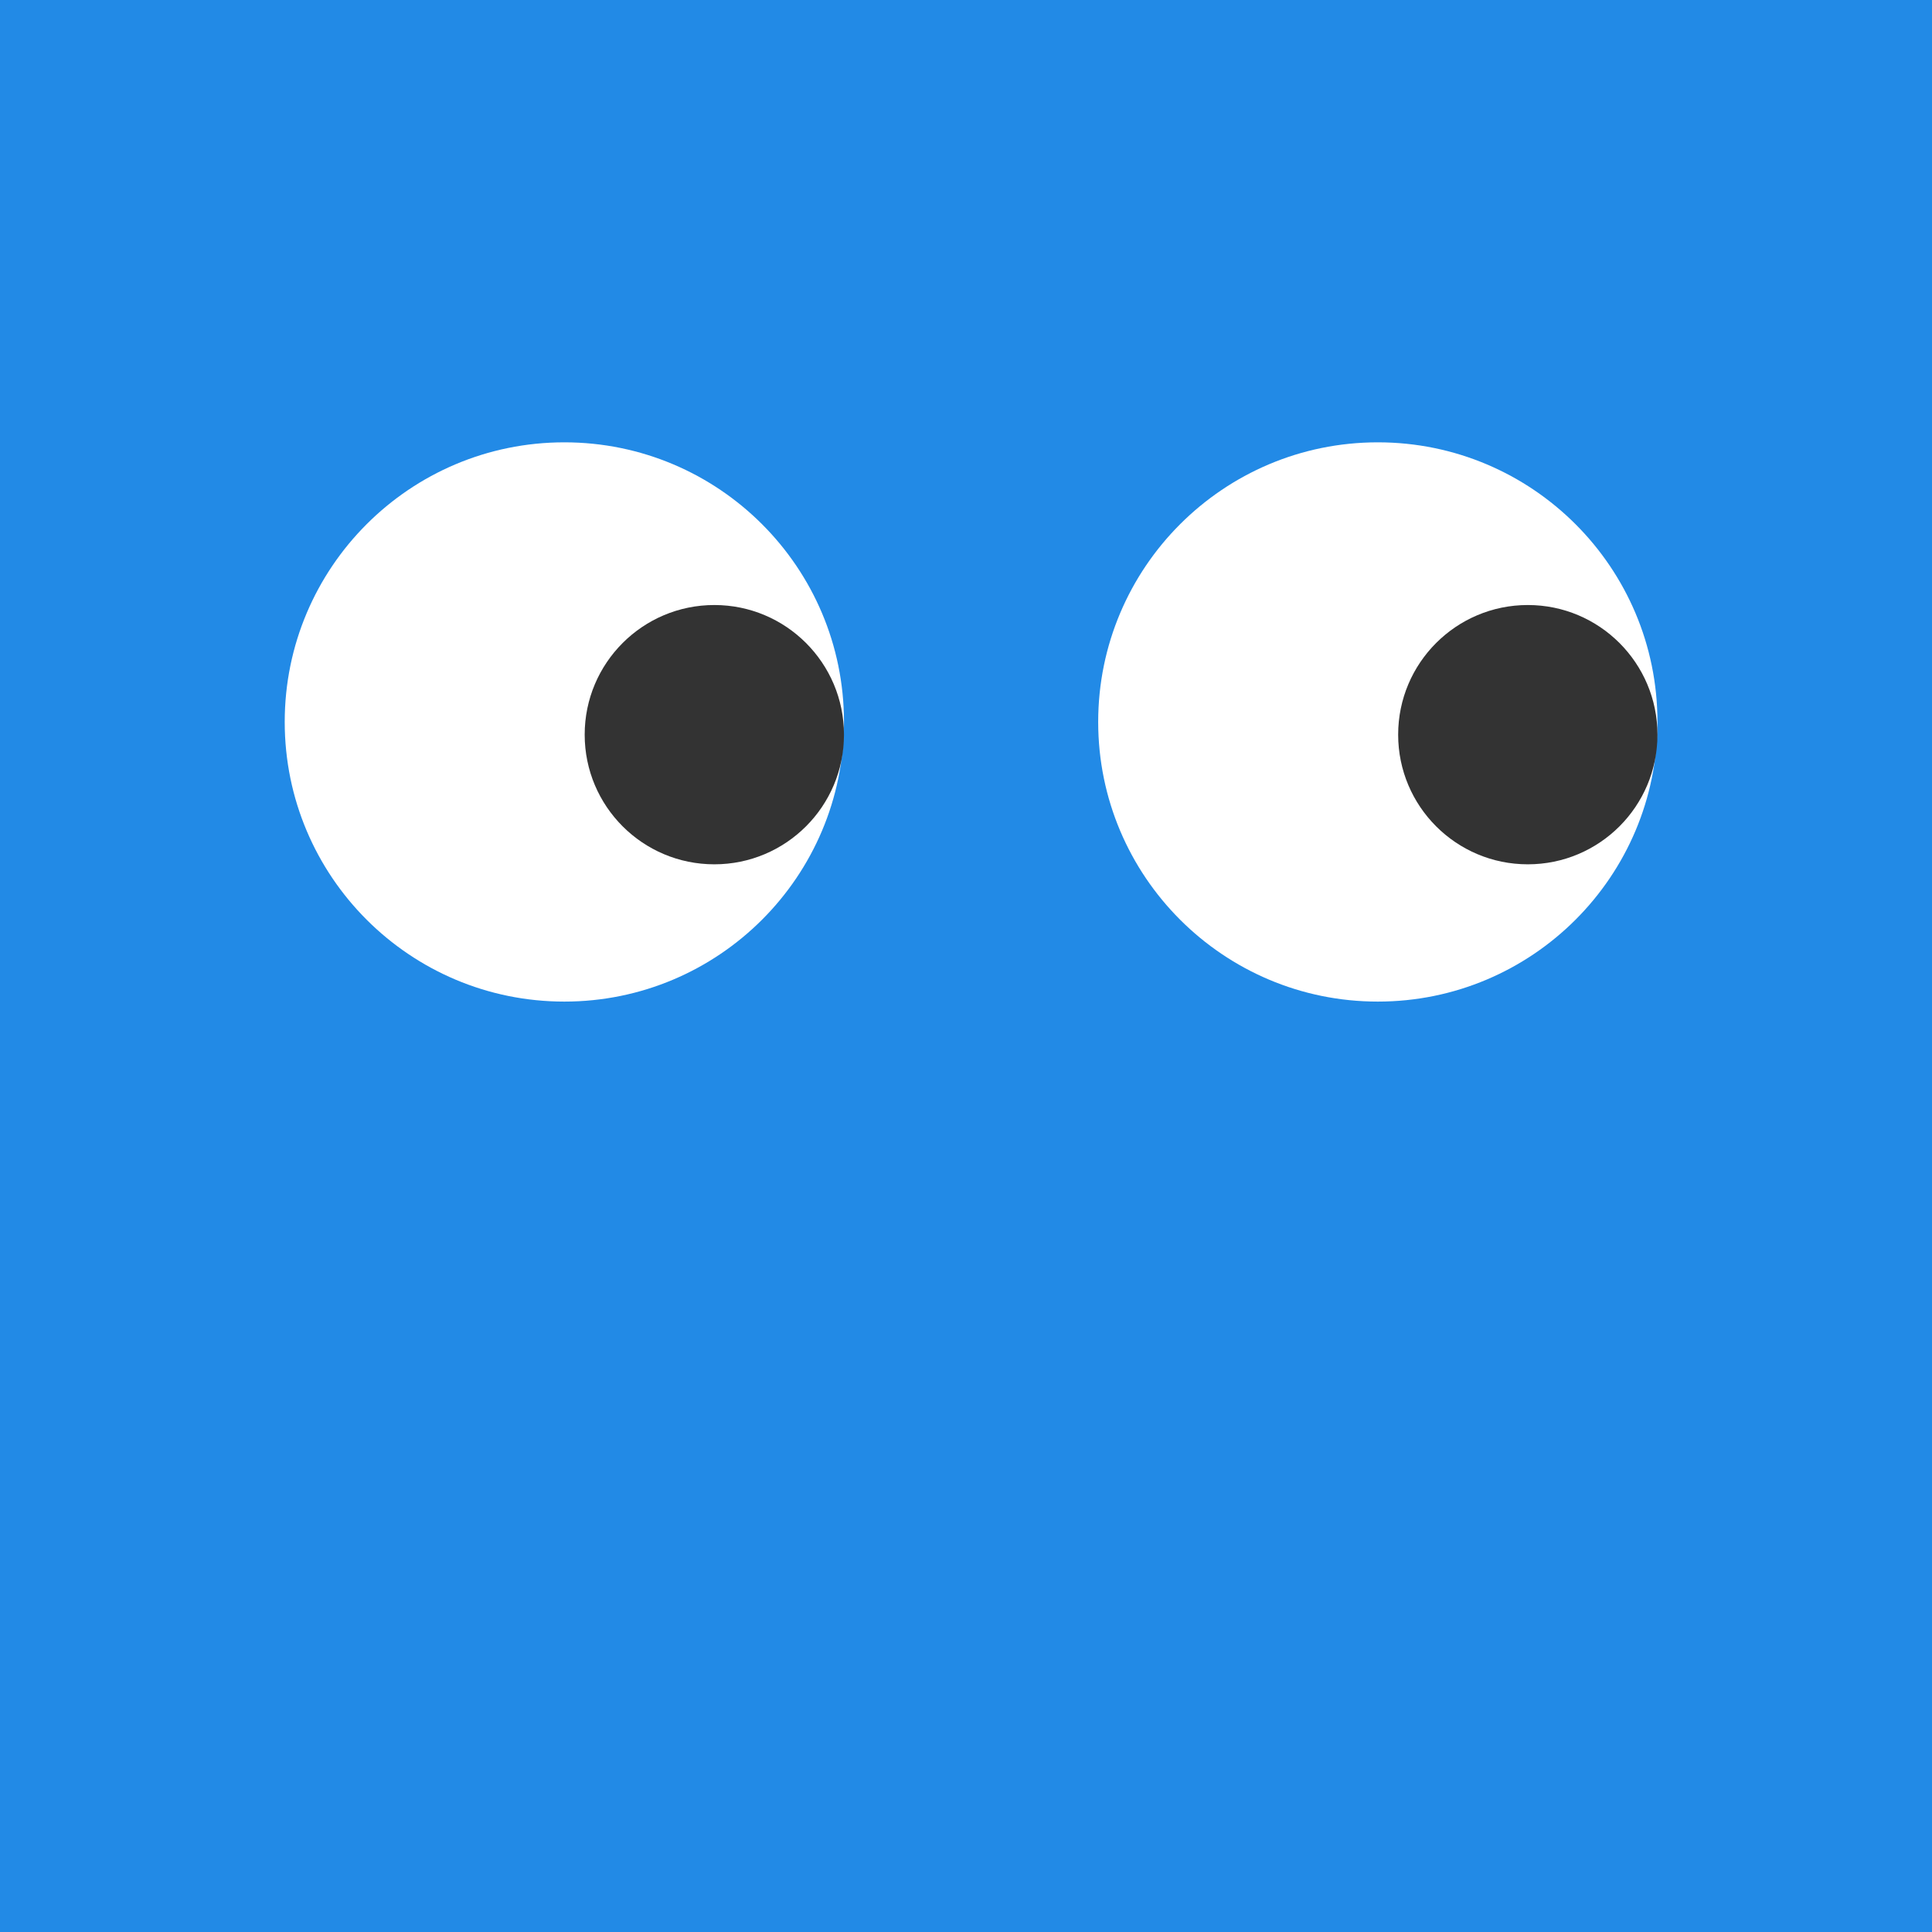 <svg xmlns="http://www.w3.org/2000/svg" viewBox="0 0 380 380"><style>.a{fill:#fff}.b{fill:#333}</style><path fill="#228ae6" d="M0 0h380v380H0z"/><circle class="a" cx="111" cy="142" r="55"/><circle class="b" cx="140.5" cy="144.5" r="25.5"/><circle class="a" cx="271" cy="142" r="55"/><circle class="b" cx="300.5" cy="144.5" r="25.5"/></svg>
